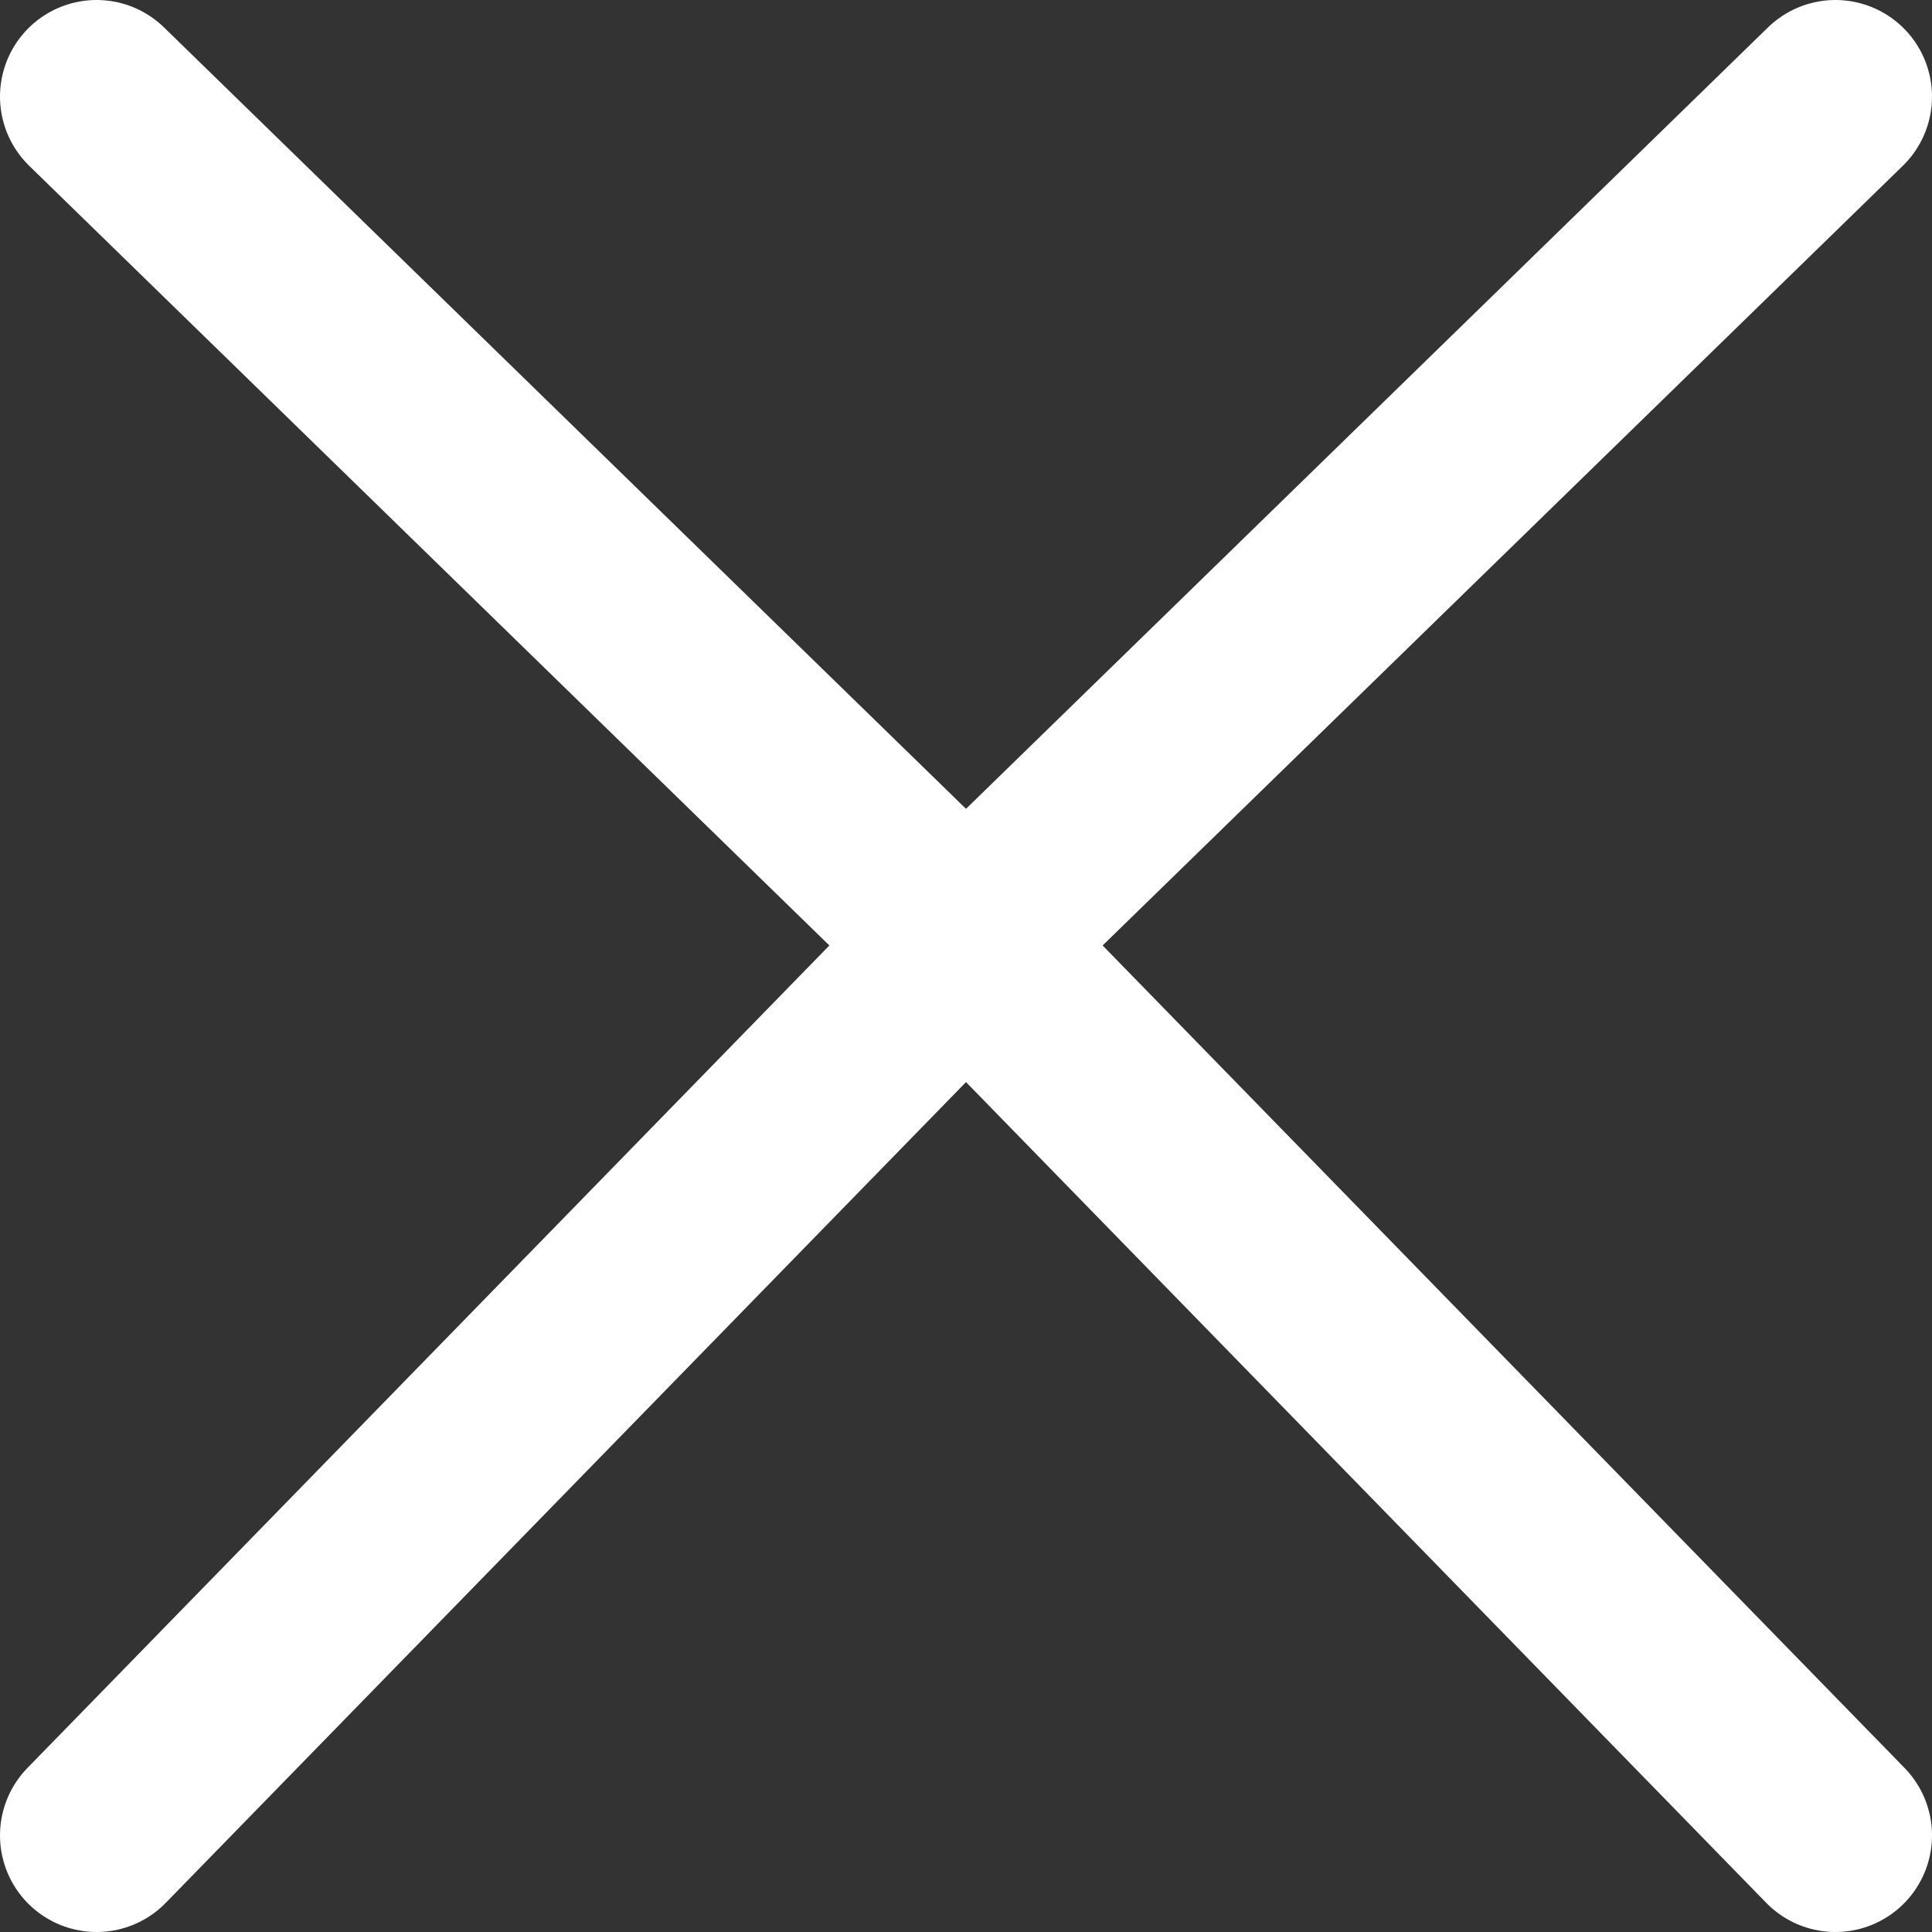 <svg width="220" height="220" viewBox="0 0 220 220" fill="none" xmlns="http://www.w3.org/2000/svg">
<rect x="0" y="0" width="220" height="220" fill="#333333" stroke="none"/>
<path d="M209 11L110 107.462L209 209" stroke="white" stroke-width="22" stroke-linecap="round" stroke-linejoin="round"/>
<path d="M11 11L110 107.462L11 209" stroke="white" stroke-width="22" stroke-linecap="round" stroke-linejoin="round"/>
</svg>
